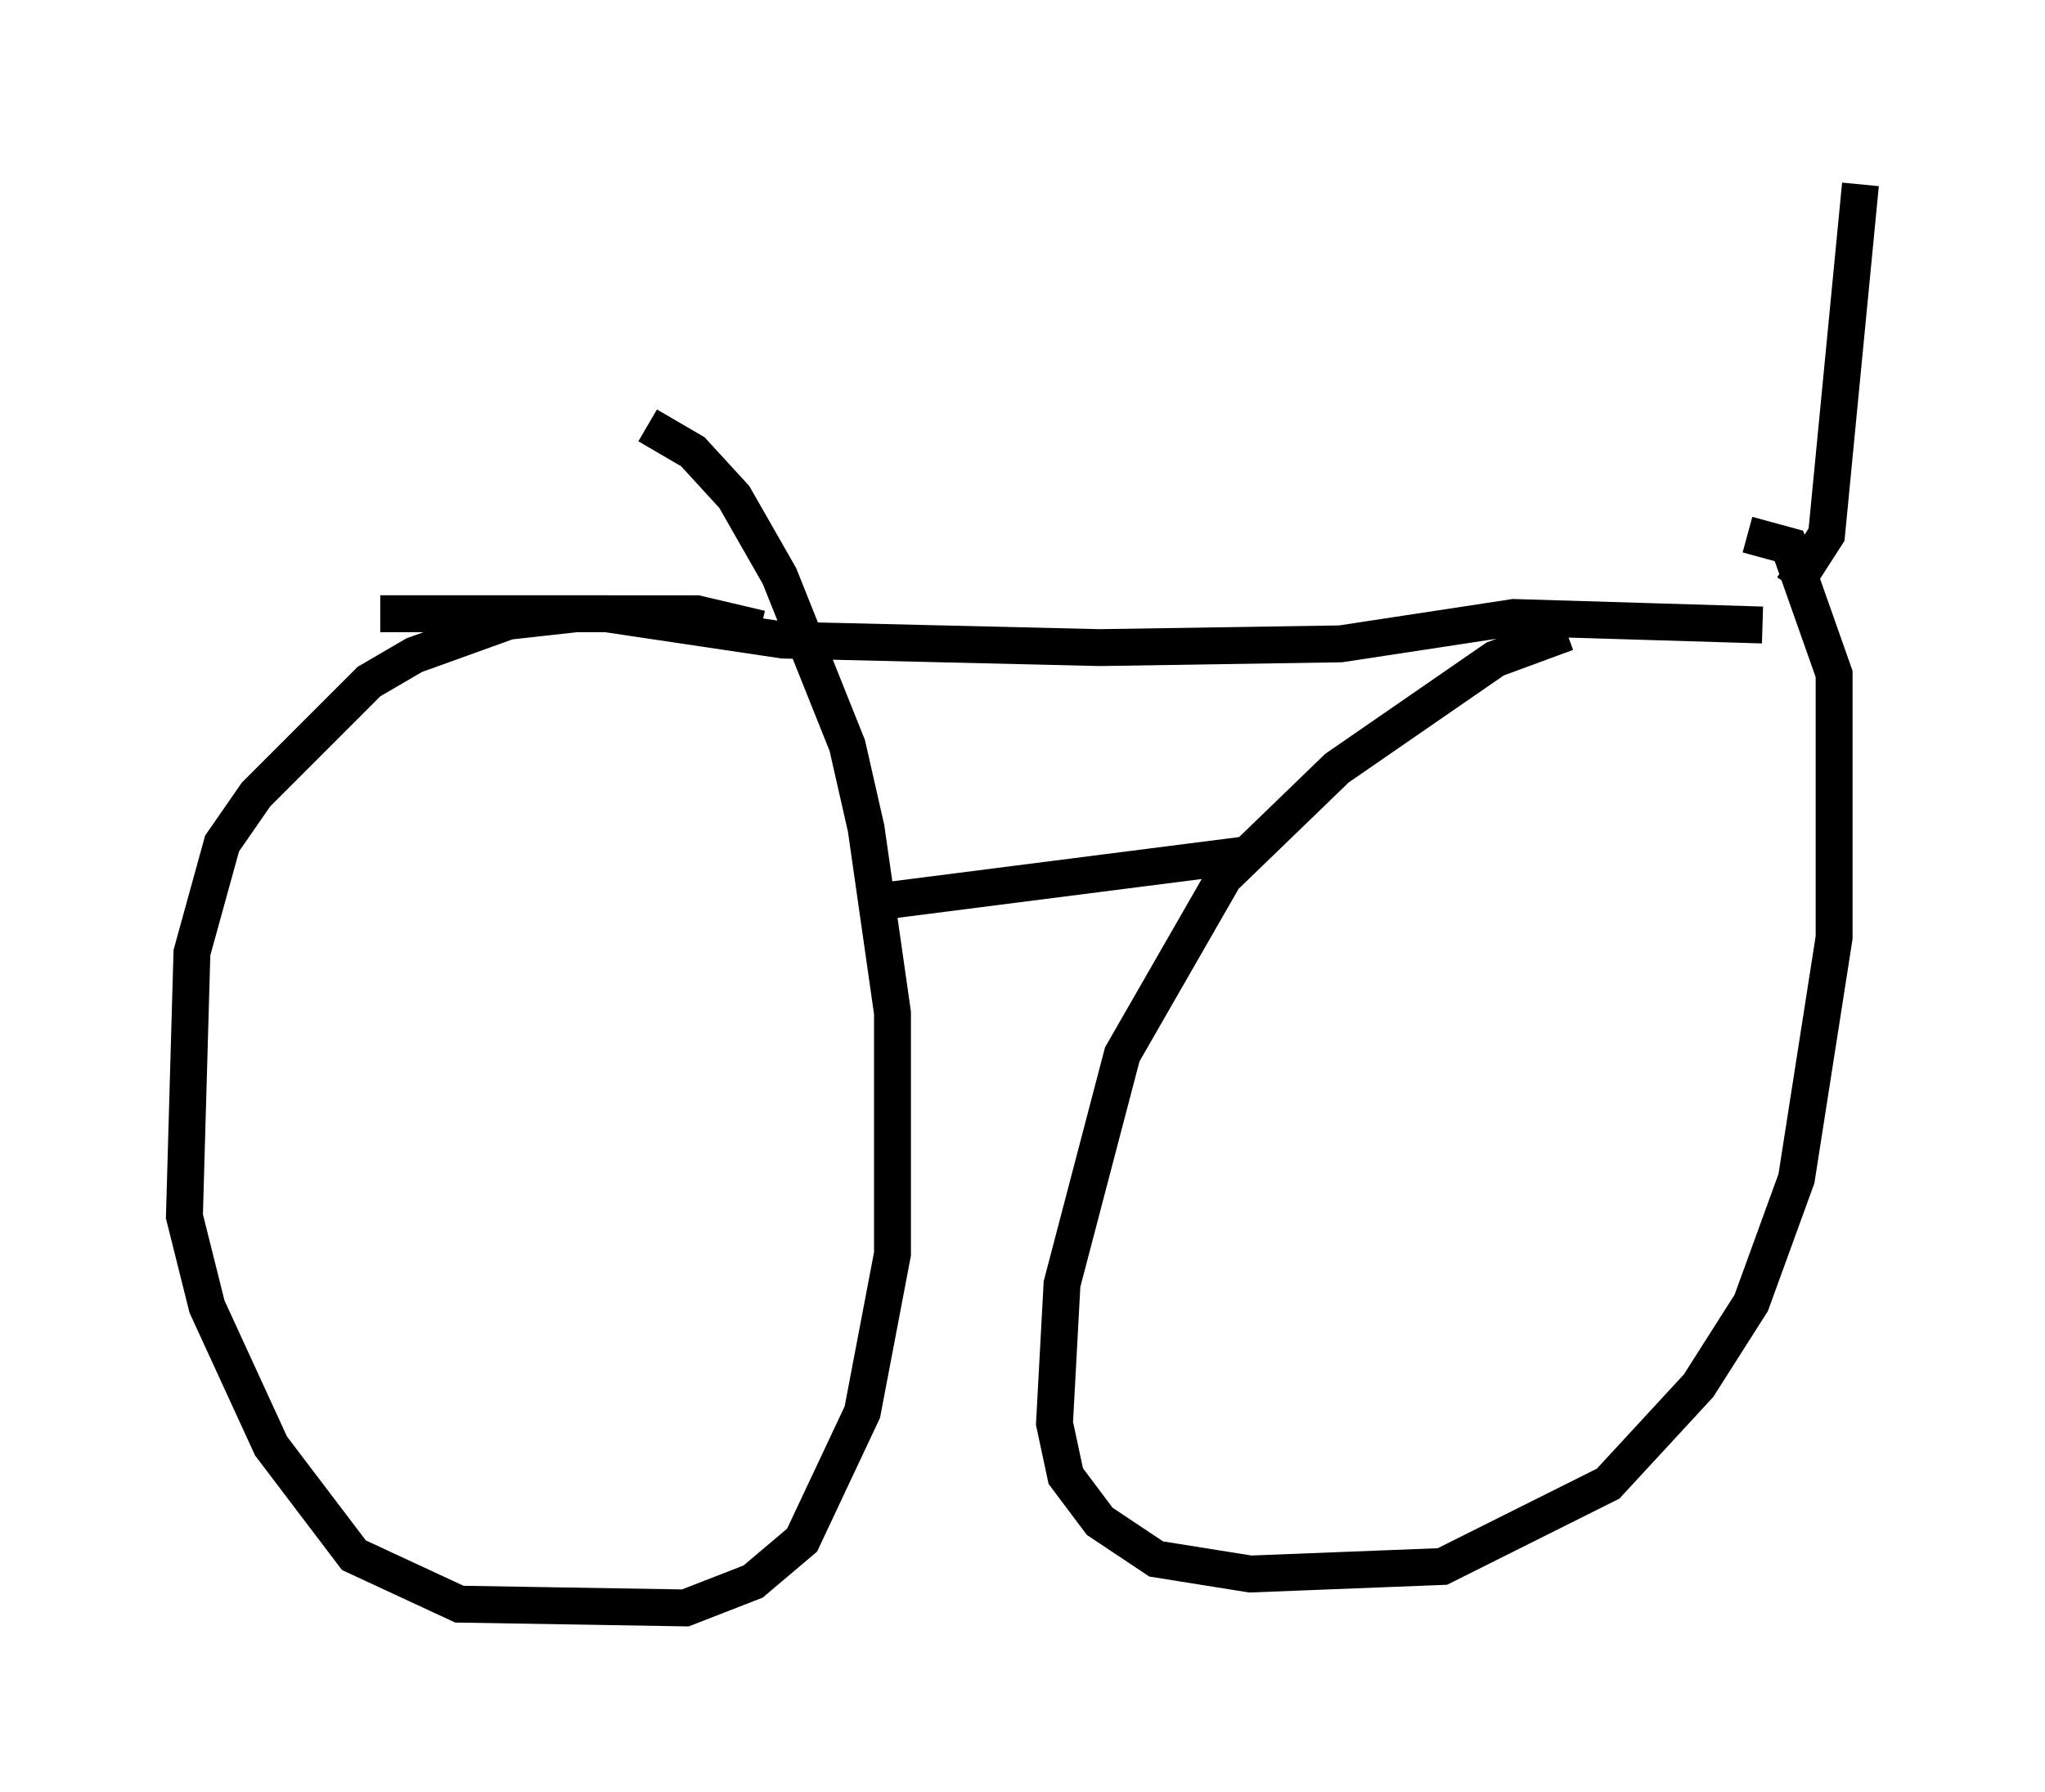 <?xml version="1.0" encoding="utf-8" ?>
<svg baseProfile="full" height="48.588" version="1.1" width="55.428" xmlns="http://www.w3.org/2000/svg" xmlns:ev="http://www.w3.org/2001/xml-events" xmlns:xlink="http://www.w3.org/1999/xlink"><defs /><rect fill="white" height="48.588" width="55.428" x="0" y="0" /><path d="M49.815, 17.25 m-7.35, -0.102 l-1.94, 0.715 -4.288, 2.96 l-3.063, 2.96 -2.756, 4.798 l-1.633, 6.227 -0.204, 3.777 l0.306, 1.429 0.919, 1.225 l1.531, 1.021 2.552, 0.408 l5.206, -0.204 4.492, -2.246 l2.45, -2.654 1.429, -2.246 l1.225, -3.369 1.021, -6.533 l0.0, -7.146 -1.225, -3.471 l-1.123, -0.306 m-26.746, 2.552 l-1.735, -0.408 -3.267, 0.0 l-1.838, 0.204 -2.552, 0.919 l-1.225, 0.715 -3.063, 3.063 l-0.919, 1.327 -0.817, 2.96 l-0.204, 7.146 0.613, 2.45 l1.735, 3.777 2.246, 2.96 l2.858, 1.327 6.125, 0.102 l1.838, -0.715 1.327, -1.123 l1.633, -3.471 0.817, -4.288 l0.0, -6.533 -0.715, -5.002 l-0.51, -2.246 -1.838, -4.594 l-1.225, -2.144 -1.123, -1.225 l-1.225, -0.715 m6.635, 12.863 l9.596, -1.225 m13.986, -6.227 l-6.738, -0.204 -4.696, 0.715 l-6.533, 0.102 -8.575, -0.204 l-4.798, -0.715 -6.125, 0.0 m38.282, -0.715 l0.919, -1.429 0.919, -9.494 " fill="none" stroke="black" stroke-width="1" /></svg>